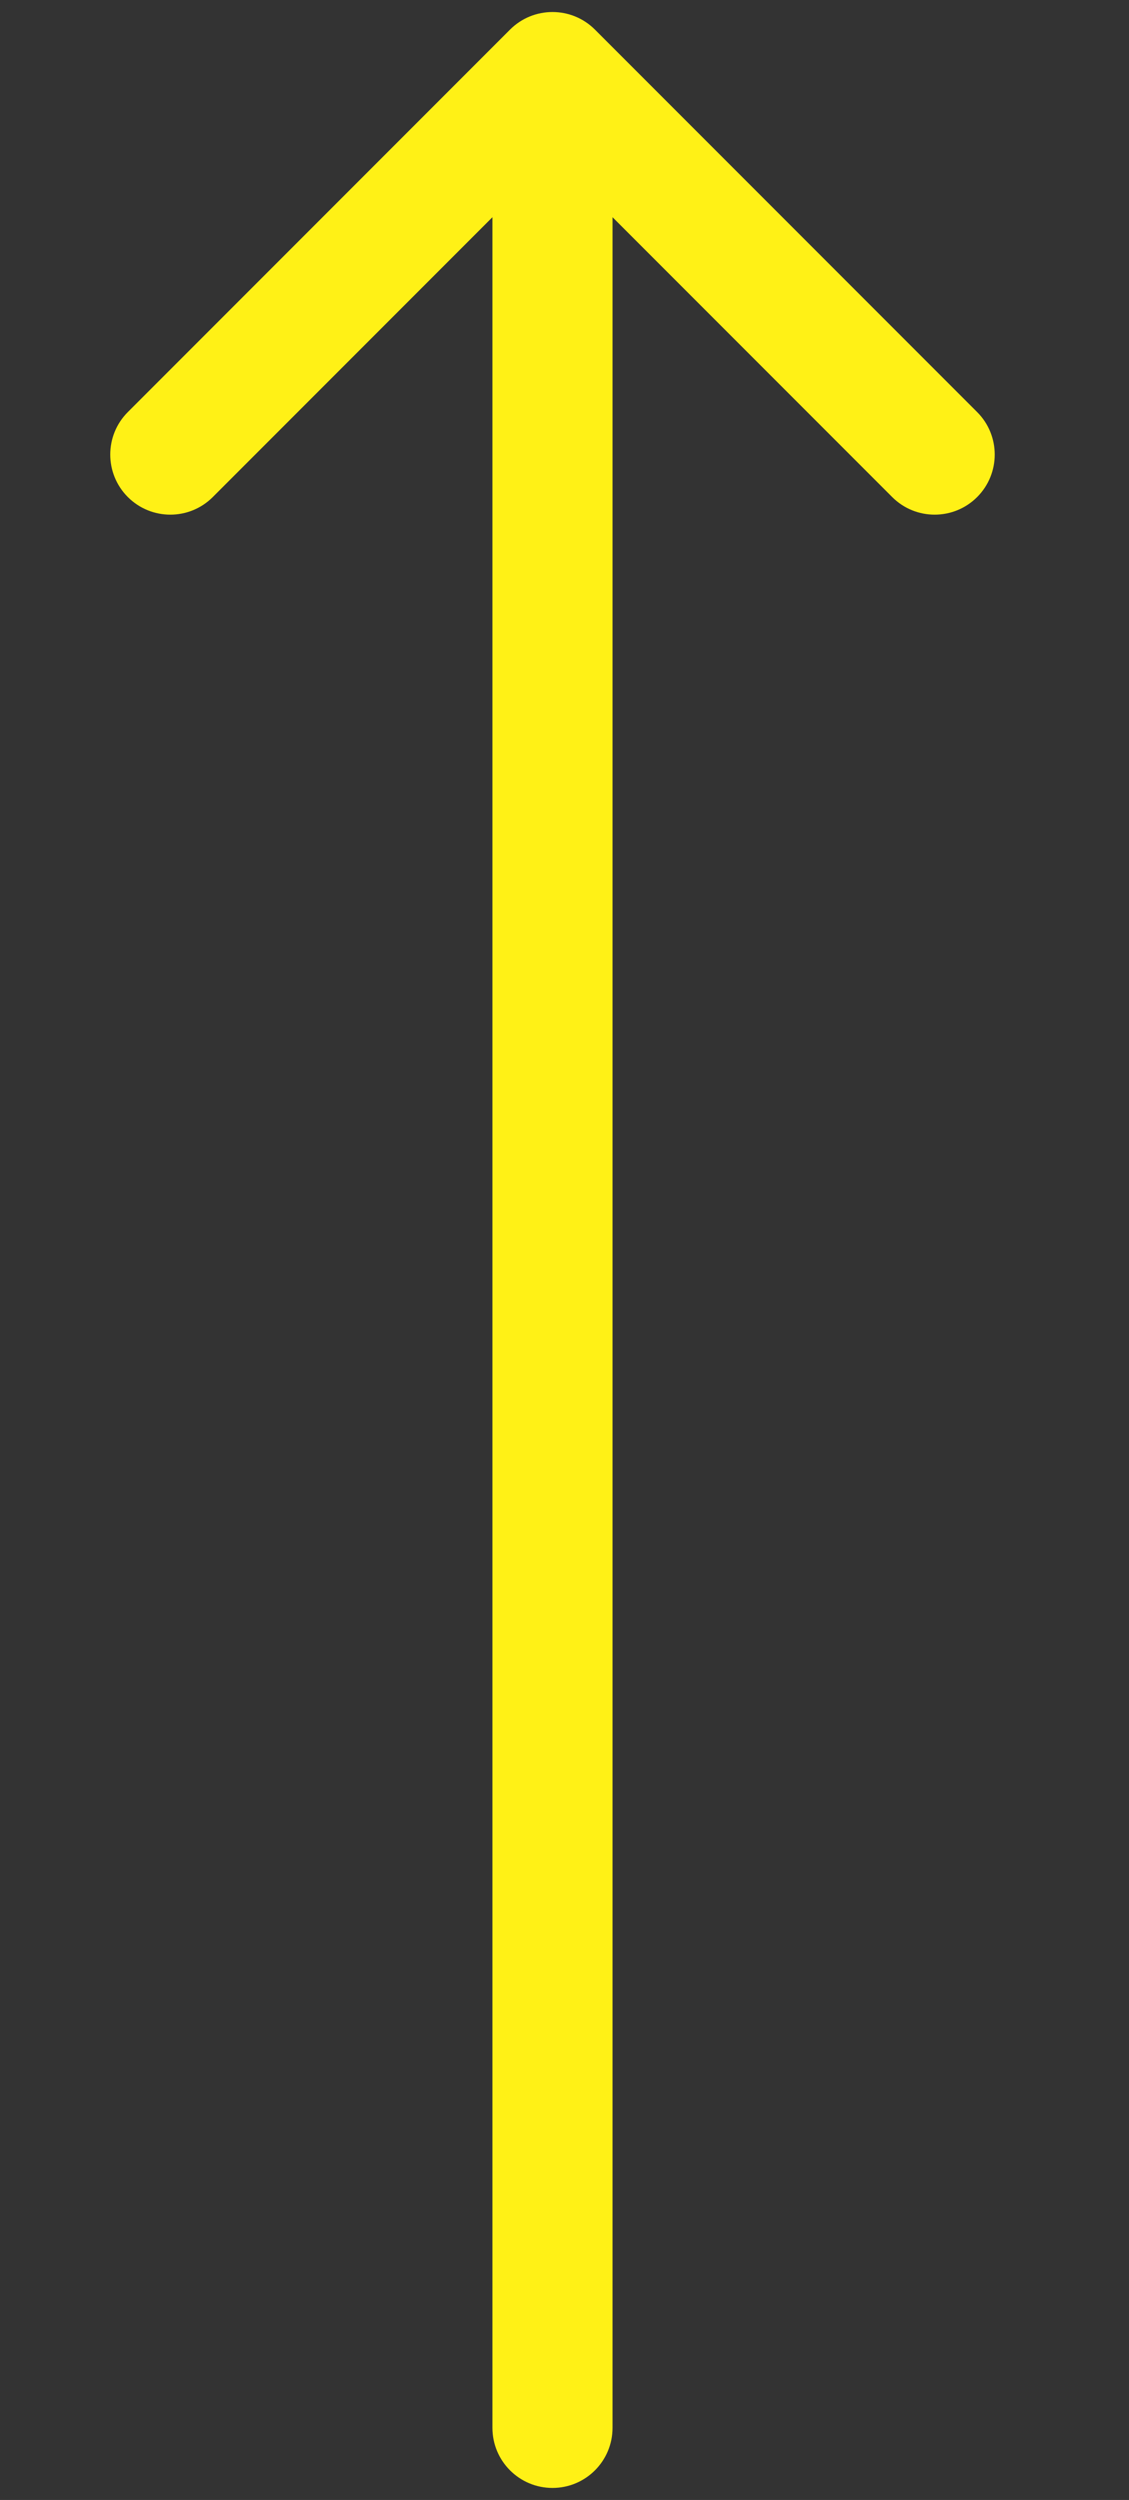 <svg width="47" height="104" viewBox="0 0 47 104" fill="#FFF116" xmlns="http://www.w3.org/2000/svg">
<rect x="0" y="0" width="47" height="104" fill="#333333" stroke="none"/>
<path d="M20.5 101C20.5 102.381 21.619 103.5 23 103.5C24.381 103.5 25.5 102.381 25.5 101H20.5ZM24.768 1.232C23.791 0.256 22.209 0.256 21.232 1.232L5.322 17.142C4.346 18.118 4.346 19.701 5.322 20.678C6.299 21.654 7.882 21.654 8.858 20.678L23 6.536L37.142 20.678C38.118 21.654 39.701 21.654 40.678 20.678C41.654 19.701 41.654 18.118 40.678 17.142L24.768 1.232ZM25.5 101L25.5 3H20.5L20.5 101H25.5Z"/>
</svg>
